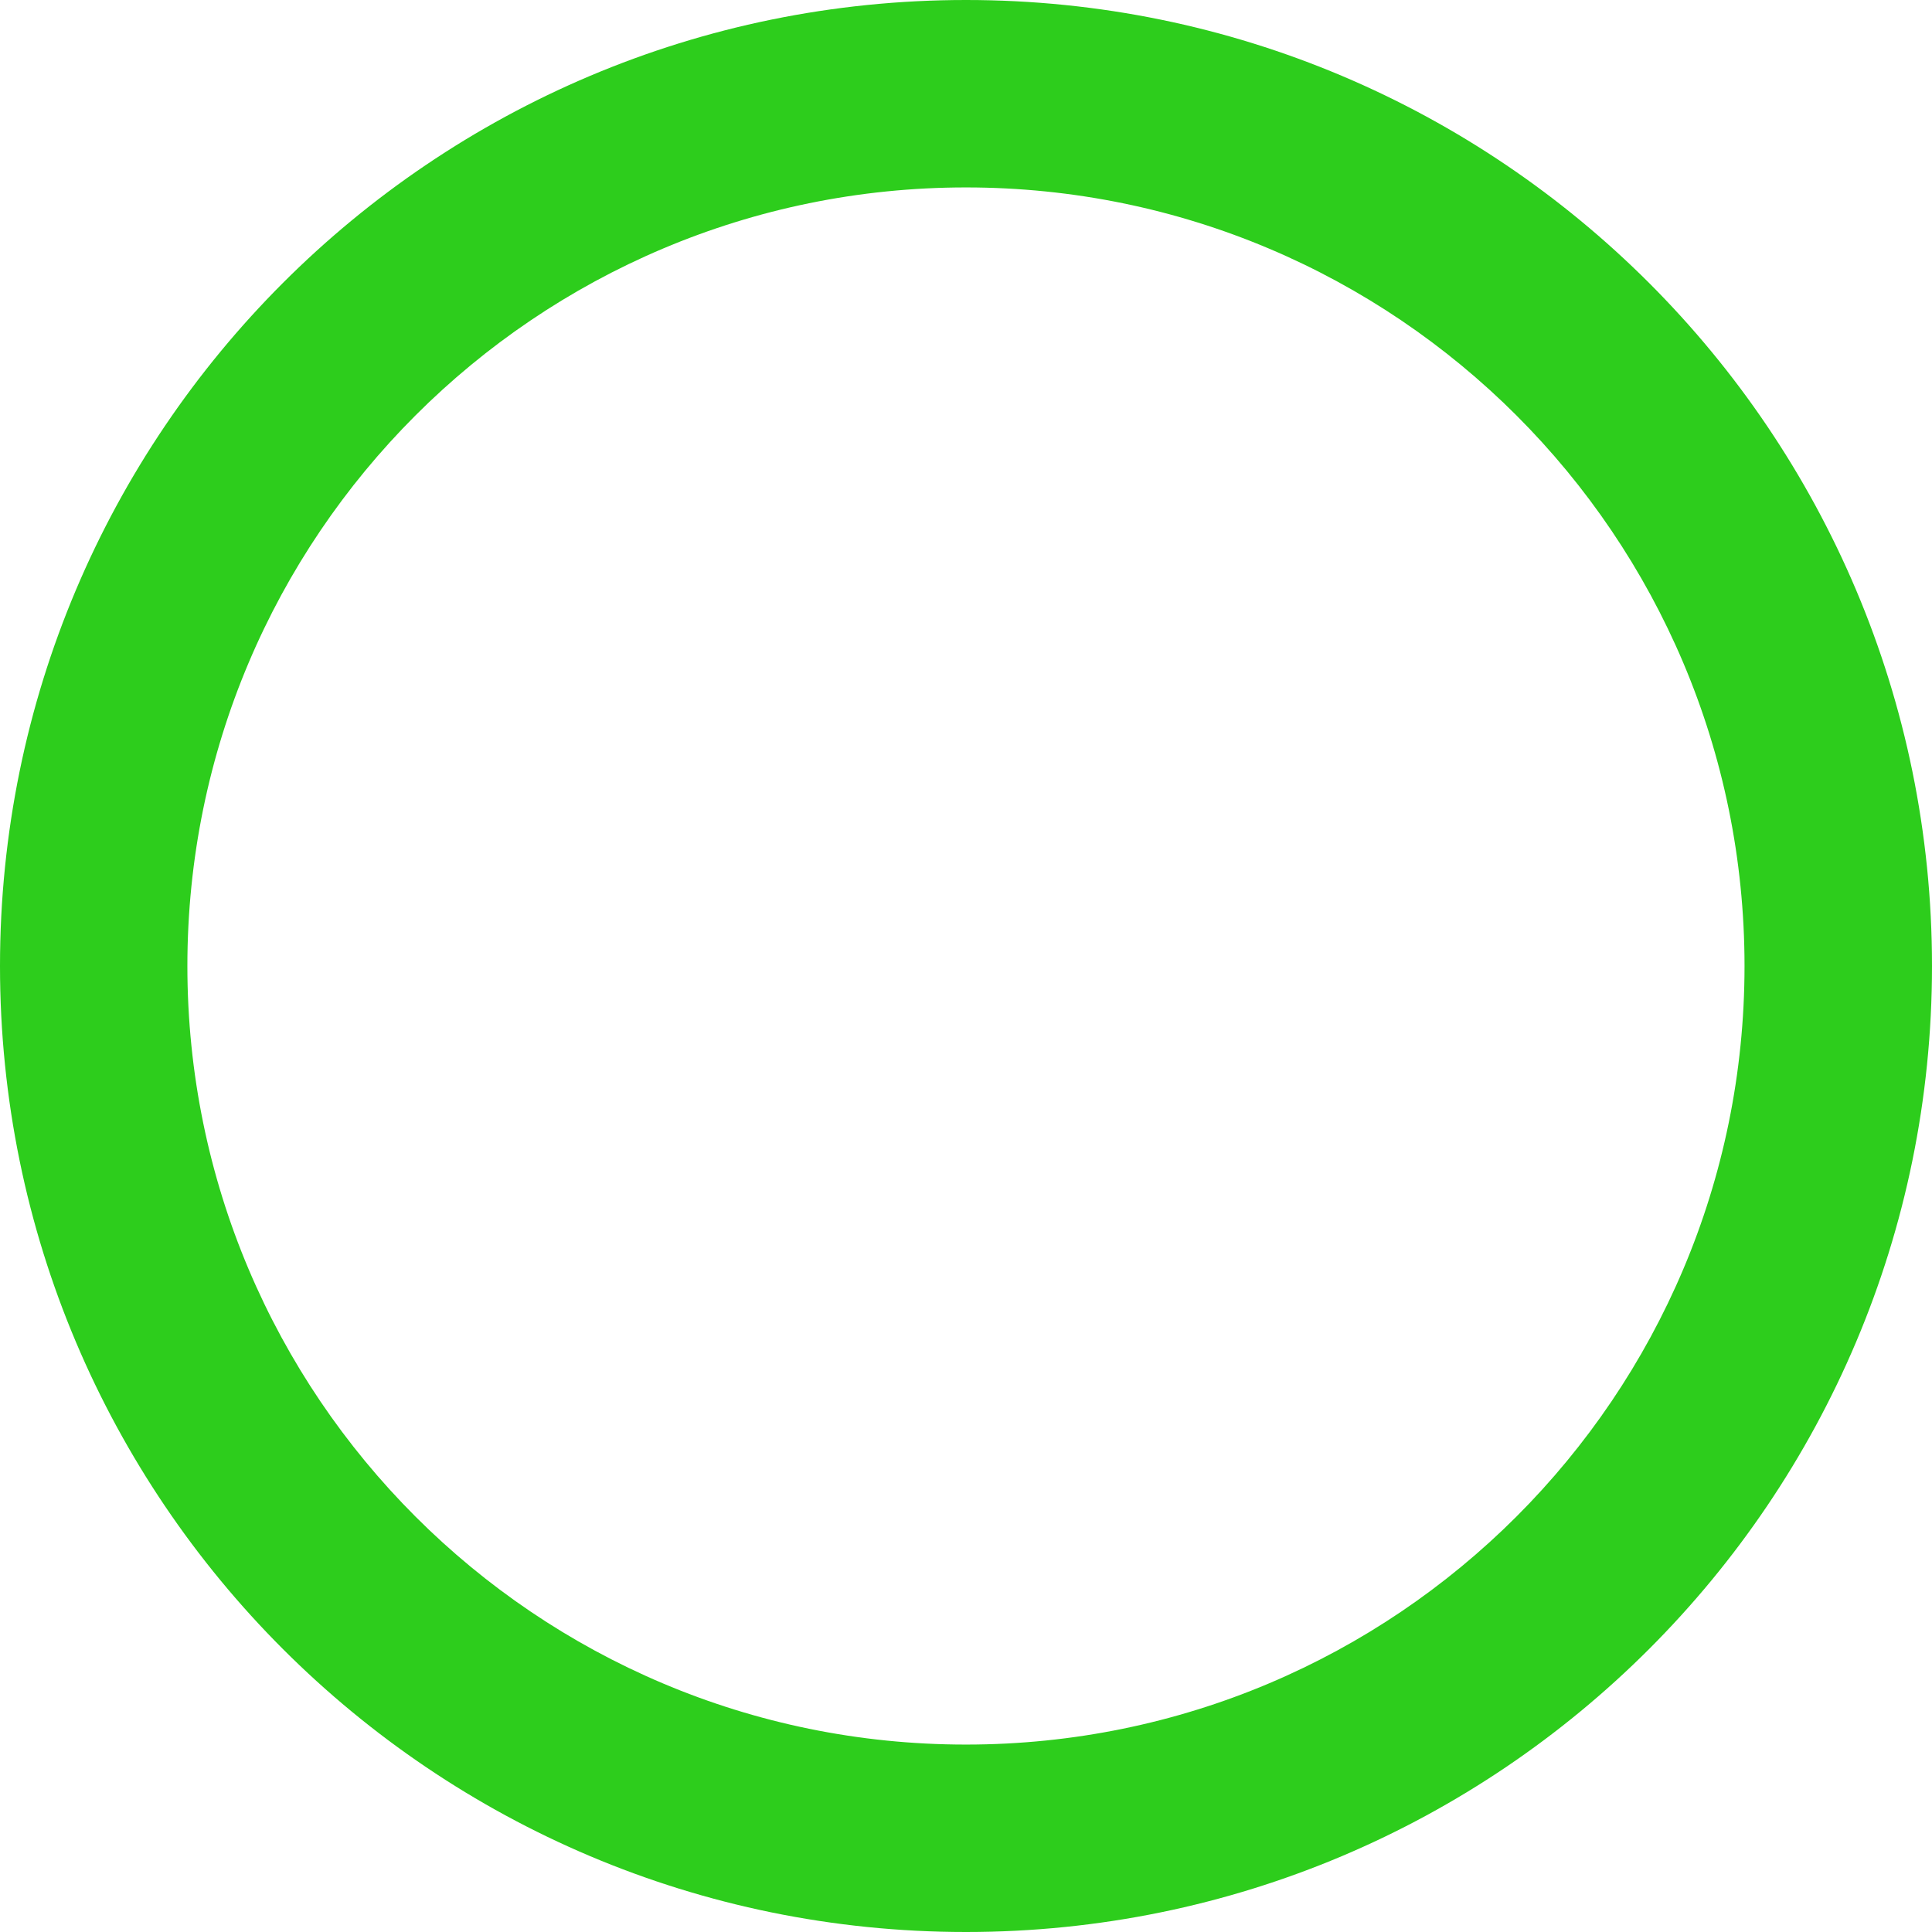 <svg width="83" height="83" fill="none" xmlns="http://www.w3.org/2000/svg"><path fill-rule="evenodd" clip-rule="evenodd" d="M41.5 83C64.42 83 83 64.42 83 41.5S64.42 0 41.5 0 0 18.58 0 41.5 18.58 83 41.5 83Zm-.002-8.052c18.473 0 33.448-14.975 33.448-33.448S59.971 8.052 41.5 8.052C23.026 8.052 8.05 23.027 8.05 41.5s14.975 33.448 33.447 33.448Z" fill="#2DCD1C"/></svg>